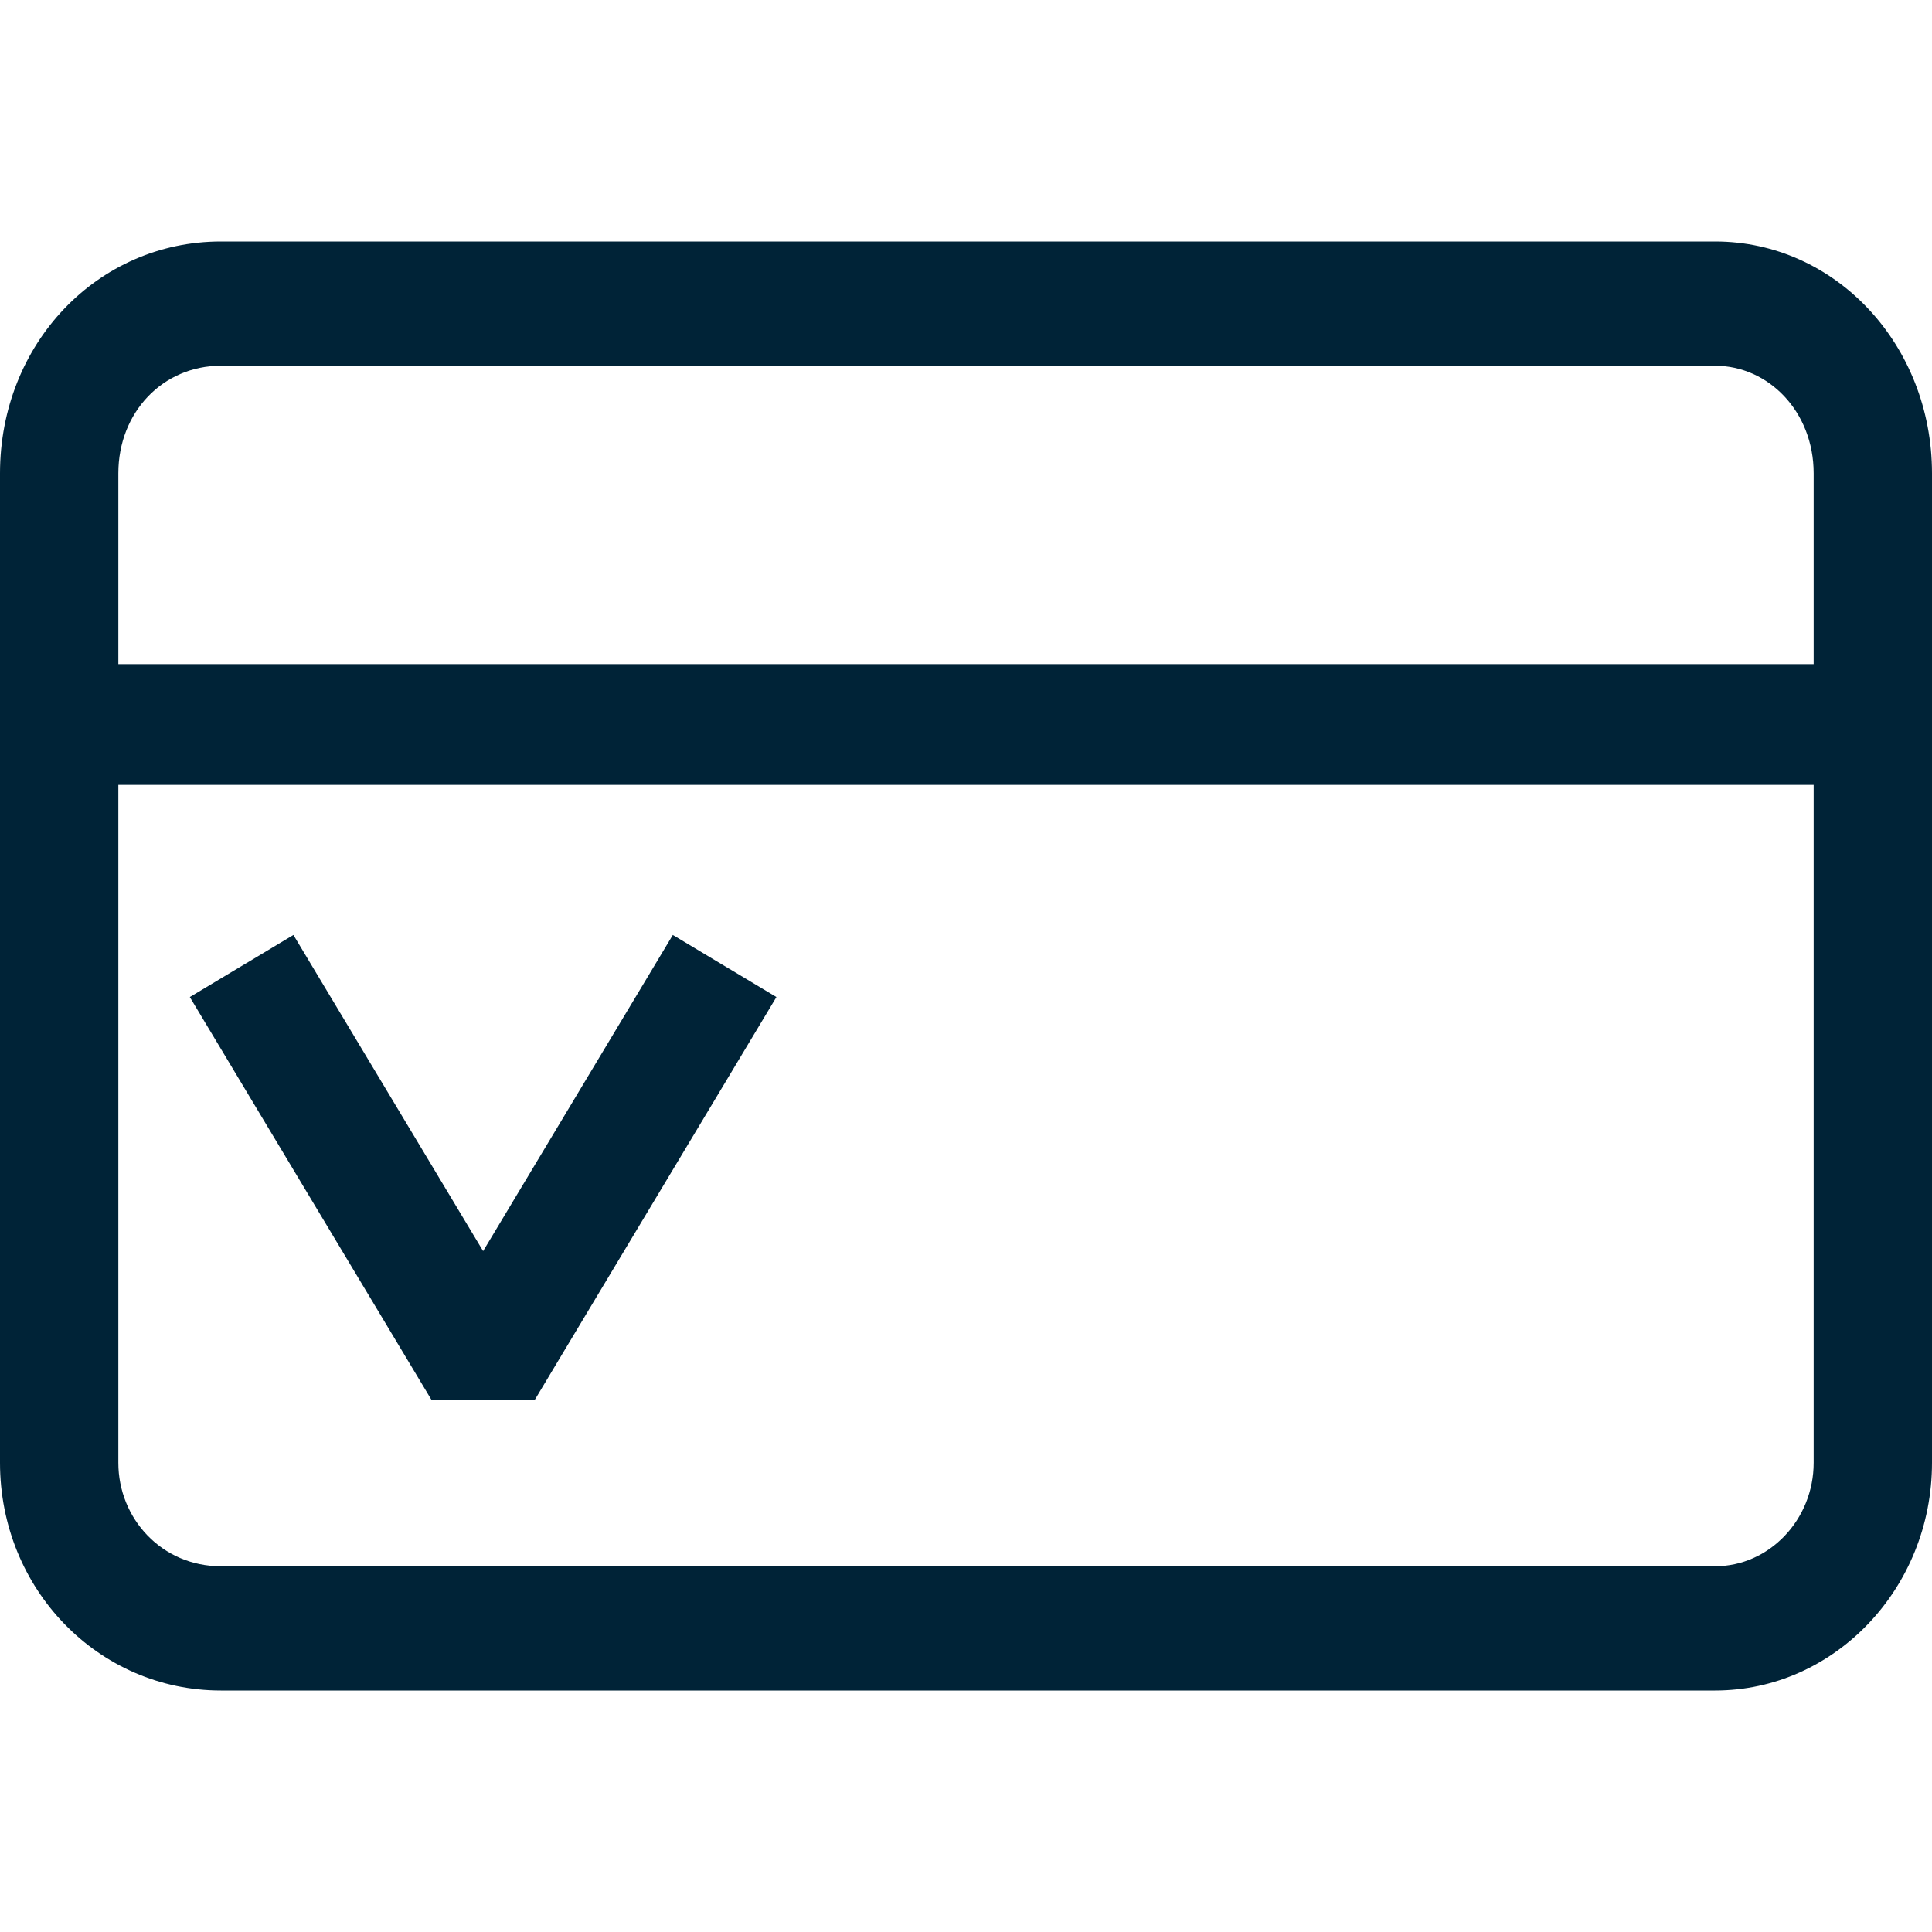 <svg width="16" height="16" viewBox="0 0 16 16" fill="none" xmlns="http://www.w3.org/2000/svg">
<g clip-path="url(#clip0)">
<path fill-rule="evenodd" clip-rule="evenodd" d="M1.829 3.029C1.348 3.029 0.98 3.415 0.98 3.92V12.114C0.98 12.576 1.34 12.971 1.829 12.971H14.204C14.652 12.971 15.02 12.585 15.02 12.114V3.92C15.02 3.407 14.644 3.029 14.204 3.029H1.829ZM0 3.92C0 2.847 0.807 2 1.829 2H14.204C15.201 2 16 2.856 16 3.92V12.114C16 13.153 15.193 14 14.204 14H1.829C0.815 14 0 13.161 0 12.114V3.92Z" fill="#002337"/>
<path fill-rule="evenodd" clip-rule="evenodd" d="M15.667 6.5H0.334V5.5H15.667V6.5Z" fill="#002337"/>
<path fill-rule="evenodd" clip-rule="evenodd" d="M3.572 11.591L1.572 8.257L2.43 7.743L4.001 10.361L5.572 7.743L6.43 8.257L4.43 11.591H3.572Z" fill="#002337"/>
</g>
<defs>
<clipPath id="clip0">
<rect width="16" height="16" fill="white"/>
</clipPath>
</defs>
</svg>

